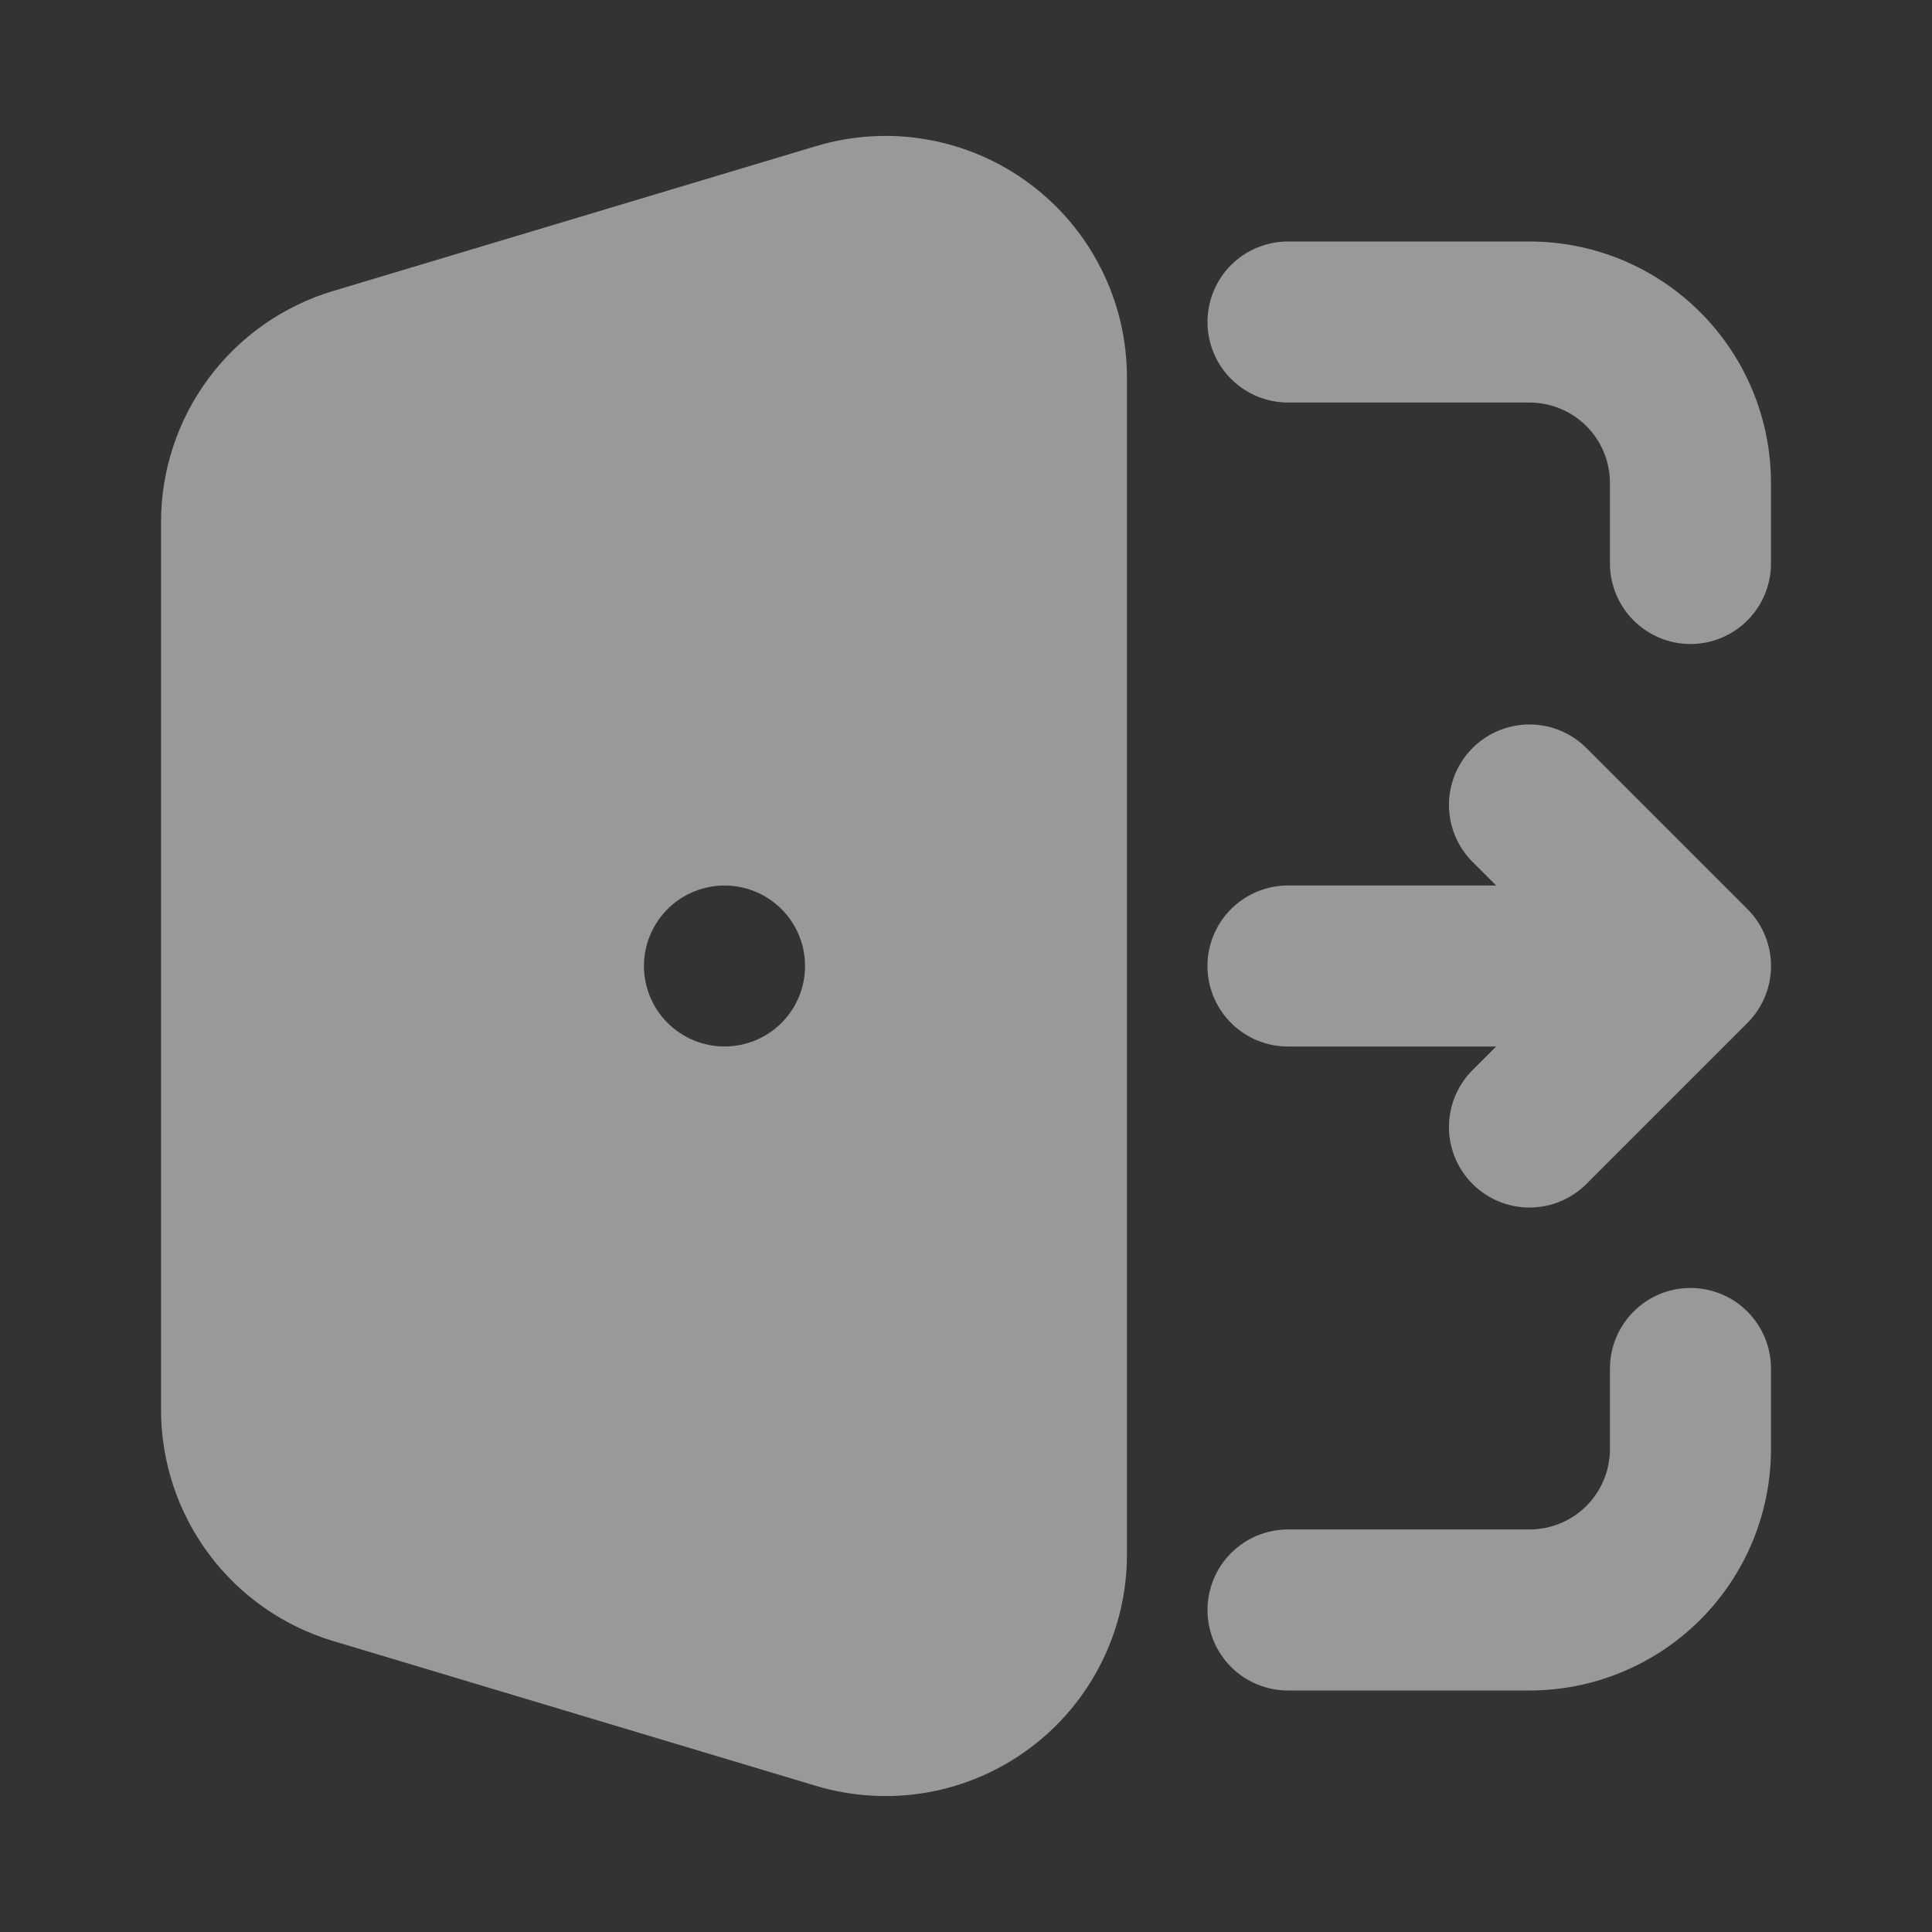 <svg width="26" height="26" viewBox="0 0 26 26" fill="none" xmlns="http://www.w3.org/2000/svg">
<rect x="0" y="0" width="26" height="26" fill="#333333" stroke="none"/>
<g id="majesticons:door-exit">
<g id="Group">
<path id="Vector" fill-rule="evenodd" clip-rule="evenodd" d="M10.983 1.966C11.468 1.821 11.98 1.79 12.479 1.878C12.978 1.966 13.45 2.169 13.856 2.472C14.263 2.774 14.593 3.167 14.82 3.62C15.048 4.072 15.166 4.572 15.166 5.079V20.921C15.166 21.428 15.048 21.927 14.82 22.38C14.593 22.833 14.263 23.226 13.856 23.528C13.45 23.831 12.978 24.034 12.479 24.122C11.98 24.209 11.468 24.179 10.983 24.034L4.483 22.084C3.813 21.883 3.226 21.472 2.809 20.911C2.392 20.35 2.167 19.67 2.167 18.971V7.029C2.167 6.33 2.392 5.649 2.809 5.089C3.226 4.528 3.813 4.117 4.483 3.916L10.983 1.966ZM16.25 4.333C16.25 4.046 16.364 3.77 16.567 3.567C16.77 3.364 17.046 3.25 17.333 3.25H20.583C21.445 3.25 22.272 3.592 22.881 4.202C23.491 4.811 23.833 5.638 23.833 6.5V7.583C23.833 7.871 23.719 8.146 23.516 8.349C23.313 8.552 23.037 8.667 22.75 8.667C22.462 8.667 22.187 8.552 21.984 8.349C21.781 8.146 21.666 7.871 21.666 7.583V6.5C21.666 6.213 21.552 5.937 21.349 5.734C21.146 5.531 20.87 5.417 20.583 5.417H17.333C17.046 5.417 16.77 5.302 16.567 5.099C16.364 4.896 16.25 4.621 16.25 4.333ZM22.75 17.333C23.037 17.333 23.313 17.447 23.516 17.651C23.719 17.854 23.833 18.129 23.833 18.417V19.5C23.833 20.362 23.491 21.189 22.881 21.798C22.272 22.407 21.445 22.75 20.583 22.75H17.333C17.046 22.75 16.77 22.636 16.567 22.433C16.364 22.229 16.25 21.954 16.25 21.667C16.25 21.379 16.364 21.104 16.567 20.901C16.77 20.697 17.046 20.583 17.333 20.583H20.583C20.87 20.583 21.146 20.469 21.349 20.266C21.552 20.063 21.666 19.787 21.666 19.5V18.417C21.666 18.129 21.781 17.854 21.984 17.651C22.187 17.447 22.462 17.333 22.75 17.333ZM9.75 11.917C9.463 11.917 9.187 12.031 8.984 12.234C8.781 12.437 8.666 12.713 8.666 13C8.666 13.287 8.781 13.563 8.984 13.766C9.187 13.969 9.463 14.083 9.75 14.083H9.751C10.038 14.083 10.314 13.969 10.517 13.766C10.72 13.563 10.834 13.287 10.834 13C10.834 12.713 10.72 12.437 10.517 12.234C10.314 12.031 10.038 11.917 9.751 11.917H9.75Z" fill="white" fill-opacity="0.5"/>
<path id="Vector_2" d="M17.333 13H22.75M22.75 13L20.583 10.833M22.75 13L20.583 15.167" stroke="white" stroke-opacity="0.5" stroke-width="2.167" stroke-linecap="round" stroke-linejoin="round"/>
</g>
</g>
</svg>

